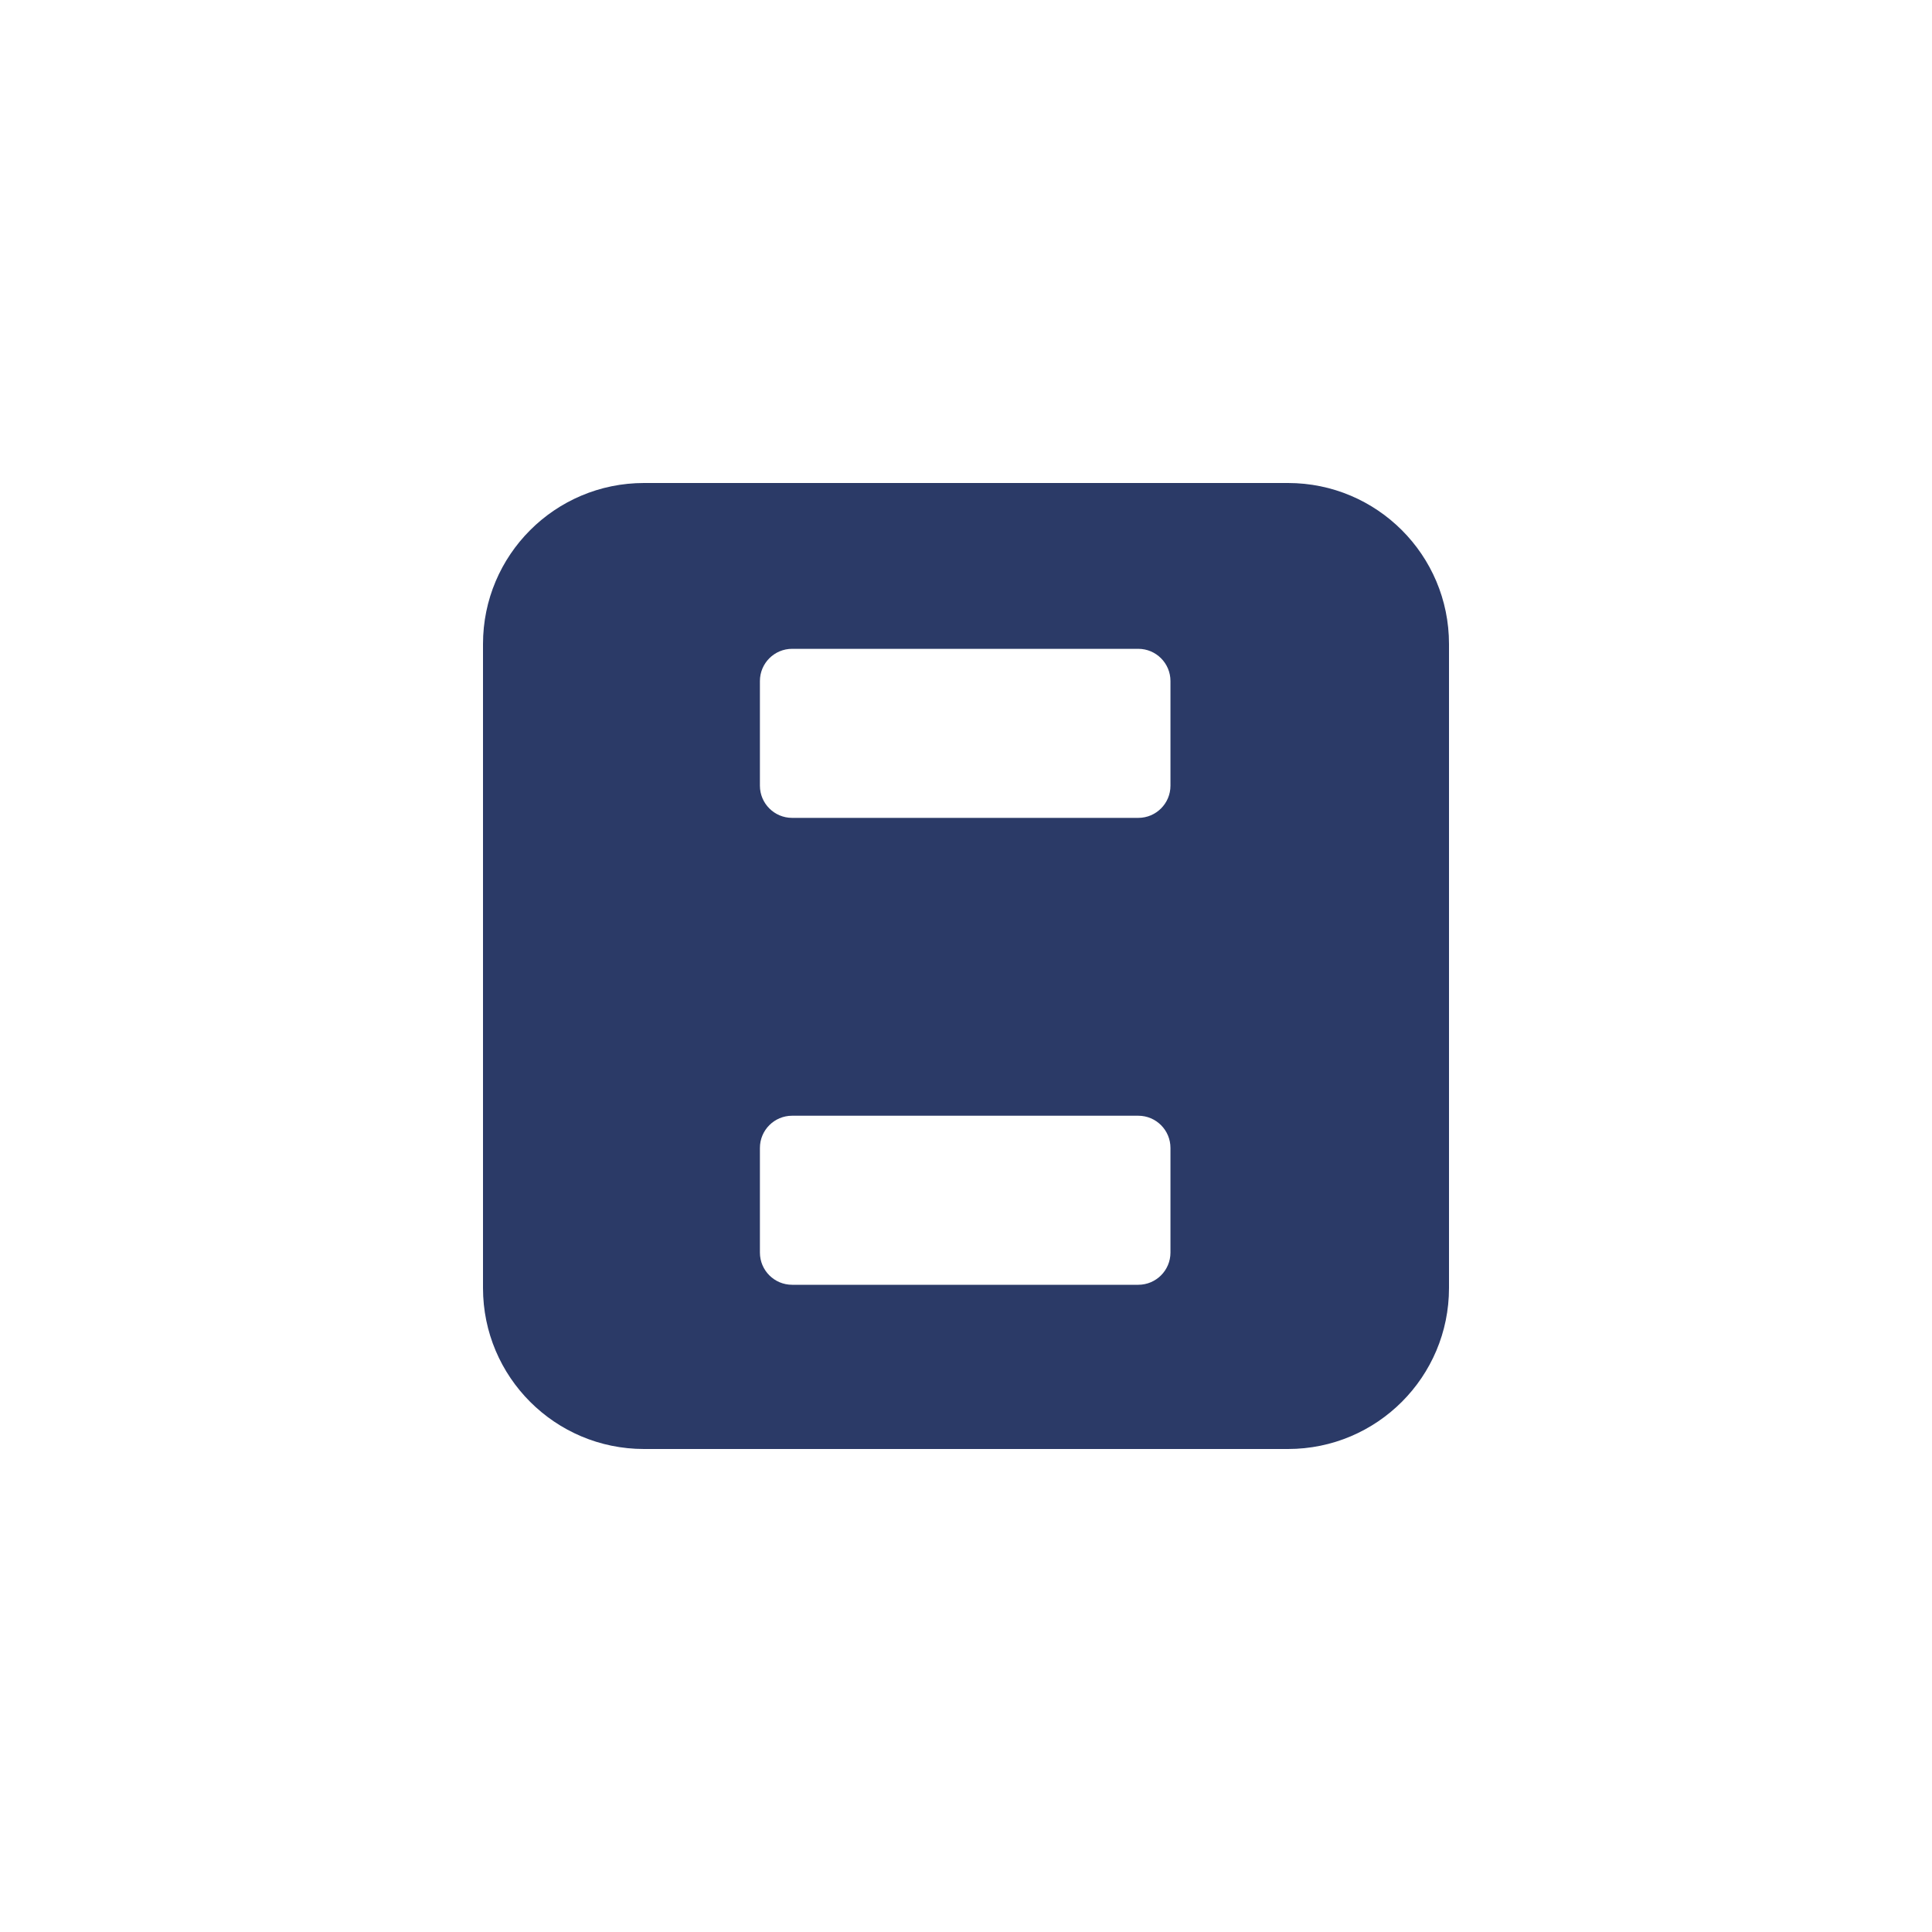 <svg width="100" height="100" viewBox="0 0 100 100" fill="none" xmlns="http://www.w3.org/2000/svg">
<path fill-rule="evenodd" clip-rule="evenodd" d="M25 33.333C25 28.731 28.731 25 33.333 25H66.667C71.269 25 75 28.731 75 33.333V66.667C75 71.269 71.269 75 66.667 75H33.333C28.731 75 25 71.269 25 66.667V33.333ZM39.333 35.25C39.333 34.33 40.08 33.583 41 33.583H58.917C59.837 33.583 60.583 34.33 60.583 35.25V40.667C60.583 41.587 59.837 42.333 58.917 42.333H41C40.08 42.333 39.333 41.587 39.333 40.667V35.25ZM41 57.75C40.08 57.75 39.333 58.496 39.333 59.417V64.833C39.333 65.754 40.08 66.5 41 66.5H58.917C59.837 66.5 60.583 65.754 60.583 64.833V59.417C60.583 58.496 59.837 57.75 58.917 57.75H41Z" fill="#2B3A67"/>
</svg>
